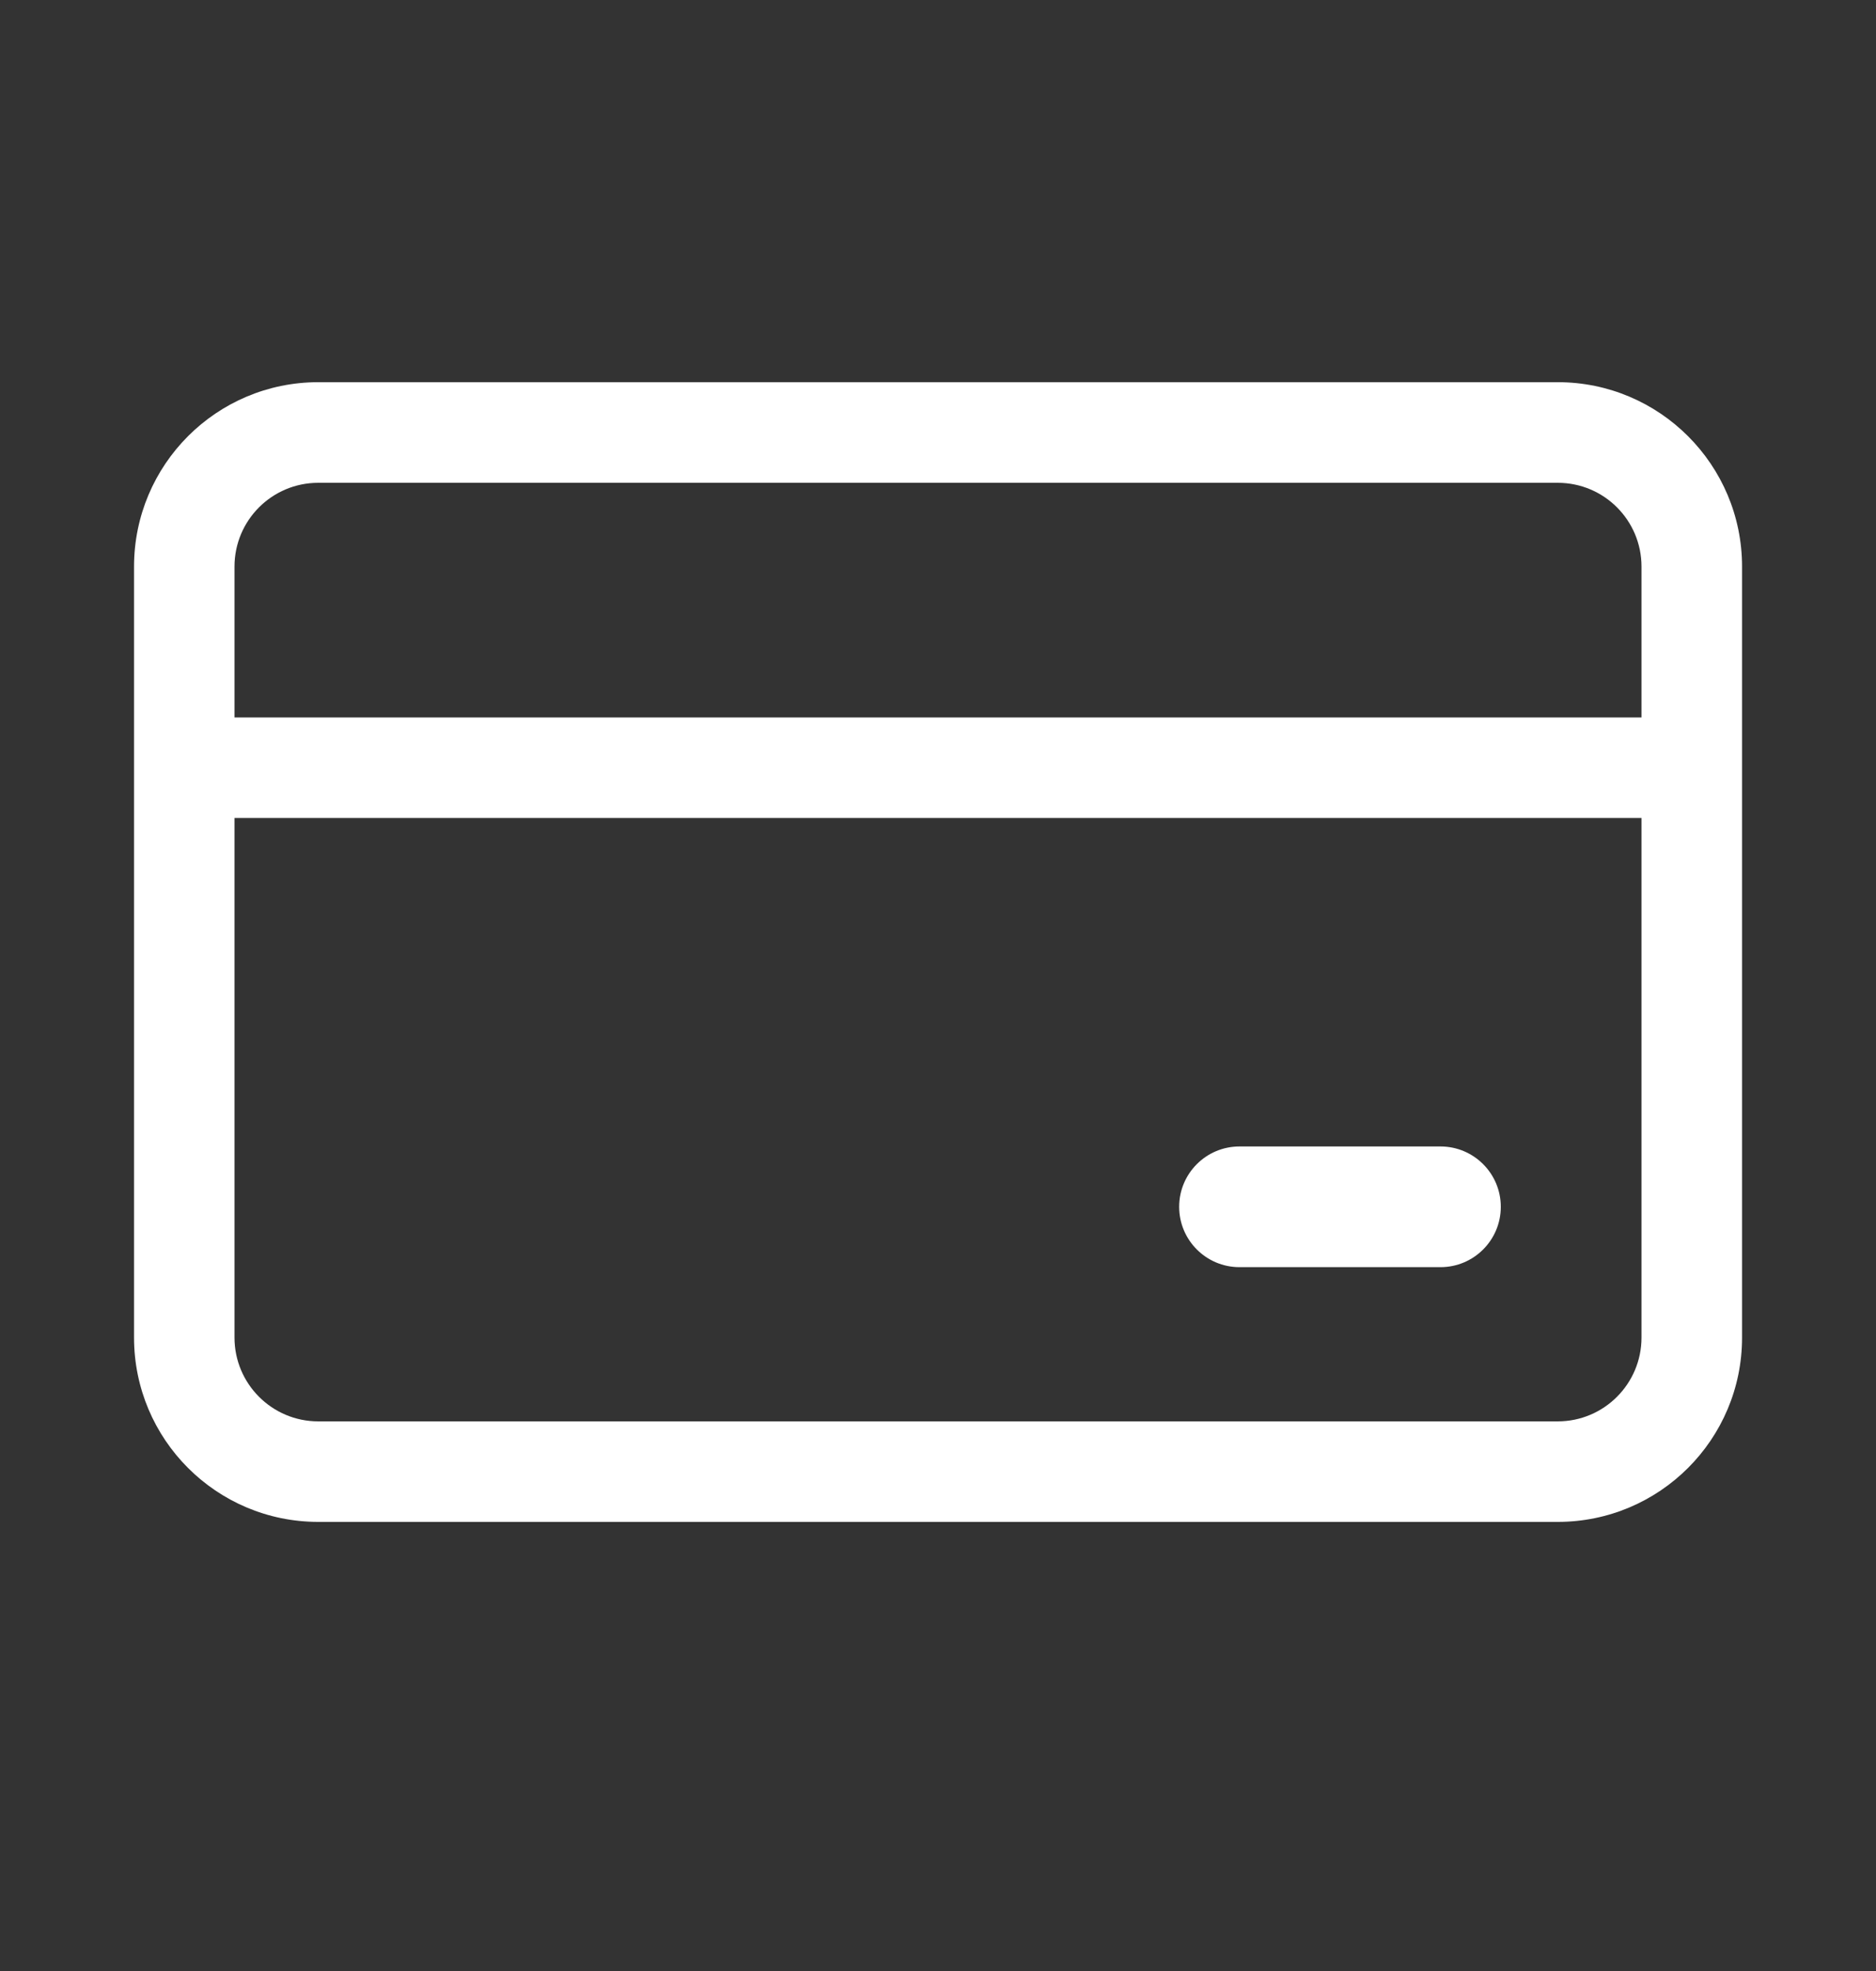 <svg width="20" height="21" viewBox="0 0 20 21" fill="none" xmlns="http://www.w3.org/2000/svg">
<rect x="0" y="0" width="20" height="21" fill="#333333" stroke="none"/>
<path d="M13.214 12.215C12.859 12.215 12.571 12.503 12.571 12.858C12.571 13.213 12.859 13.501 13.214 13.501H15.357C15.712 13.501 16 13.213 16 12.858C16 12.503 15.712 12.215 15.357 12.215H13.214Z" fill="white"/>
<path d="M3.393 4.072C2.308 4.072 1.429 4.952 1.429 6.037V14.251C1.429 15.336 2.308 16.215 3.393 16.215H16.607C17.692 16.215 18.572 15.336 18.572 14.251V6.037C18.572 4.952 17.692 4.072 16.607 4.072H3.393ZM2.5 14.251V8.715H17.5V14.251C17.5 14.744 17.1 15.144 16.607 15.144H3.393C2.9 15.144 2.5 14.744 2.5 14.251ZM2.5 7.644V6.037C2.5 5.543 2.9 5.144 3.393 5.144H16.607C17.1 5.144 17.5 5.543 17.5 6.037V7.644H2.5Z" fill="white"/>
</svg>
